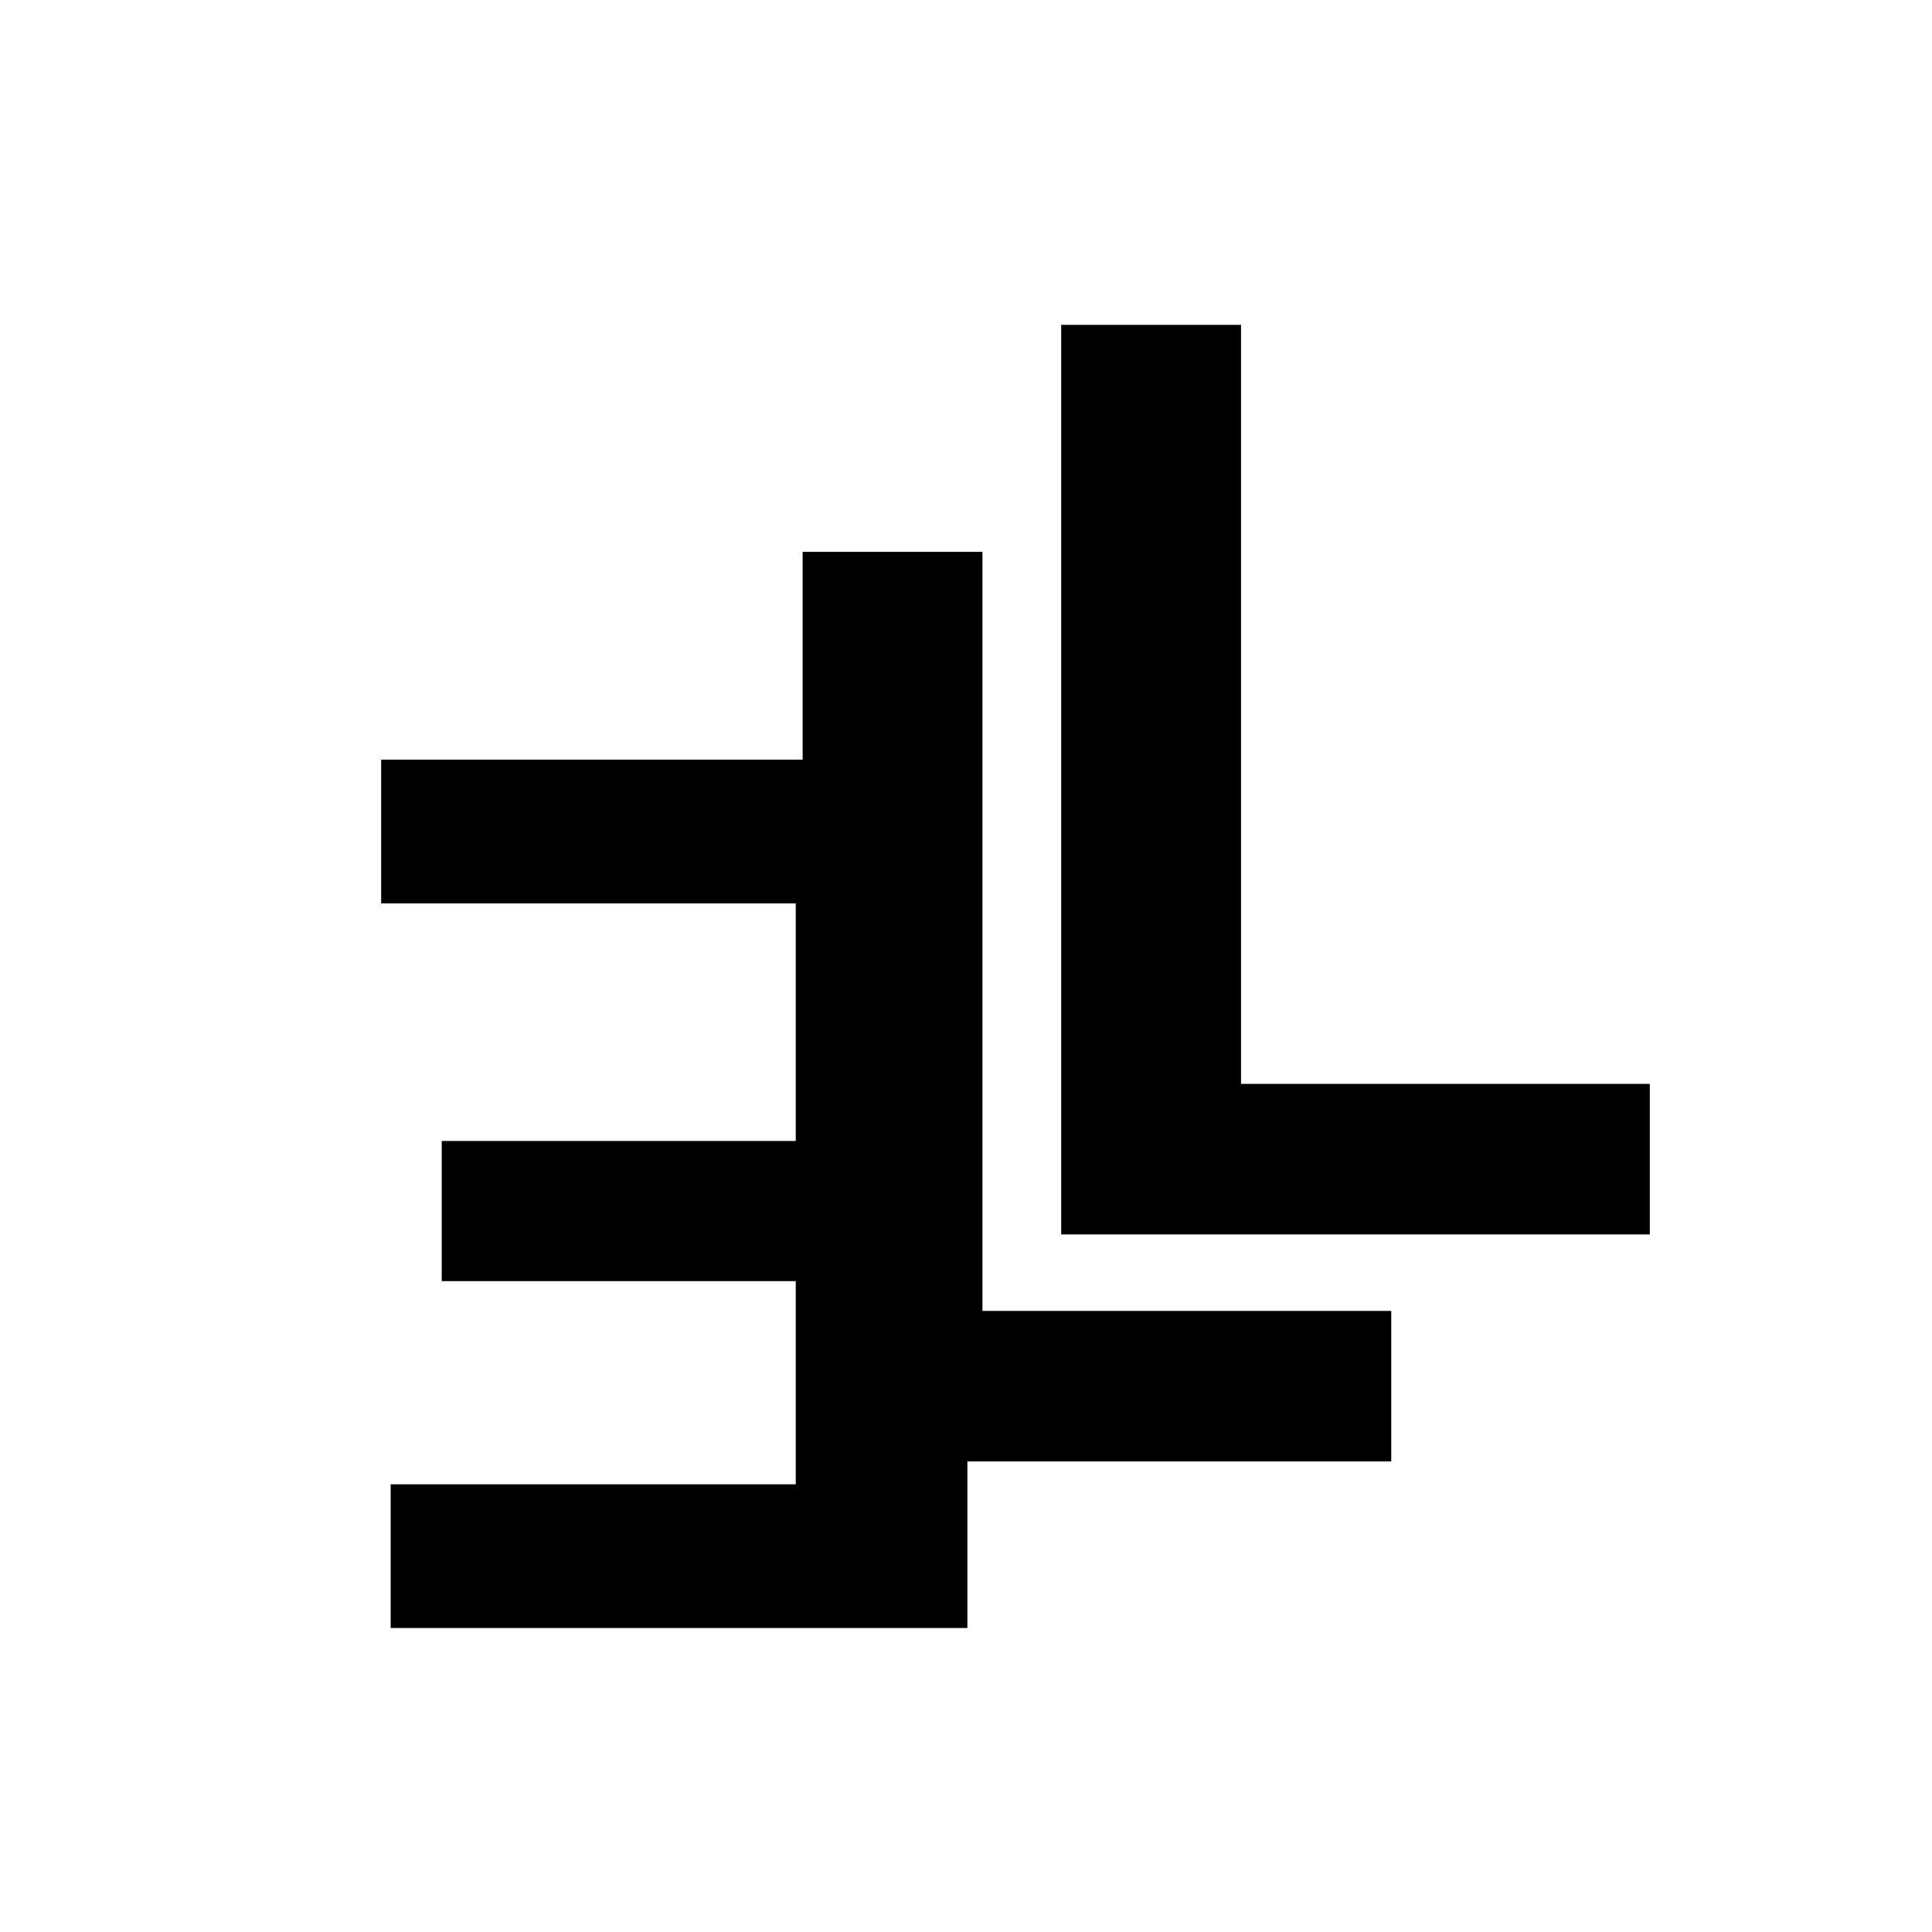 <svg xmlns="http://www.w3.org/2000/svg" xmlns:xlink="http://www.w3.org/1999/xlink" width="500" zoomAndPan="magnify" viewBox="0 0 375 375" height="500" preserveAspectRatio="xMidYMid meet" version="1.0"><defs><g/></defs><g fill="#000000" fill-opacity="1"><g transform="translate(132.852, 283.666)"><g><path d="M 57.844 -176.547 L 57.844 -29.219 L 137.188 -29.219 L 137.188 0 L 22.938 0 L 22.938 -176.547 Z M 57.844 -176.547 "/></g></g></g><g fill="#000000" fill-opacity="1"><g transform="translate(209.673, 147.446)"><g><path d="M -55.219 74.016 L -55.219 27.906 L -135.688 27.906 L -135.688 0 L -21.906 0 L -21.906 168.547 L -133.844 168.547 L -133.844 140.656 L -55.219 140.656 L -55.219 101.219 L -123.938 101.219 L -123.938 74.016 Z M -55.219 74.016 "/></g></g></g><g fill="#000000" fill-opacity="1"><g transform="translate(183.038, 239.601)"><g><path d="M 57.844 -176.547 L 57.844 -29.219 L 137.188 -29.219 L 137.188 0 L 22.938 0 L 22.938 -176.547 Z M 57.844 -176.547 "/></g></g></g></svg>